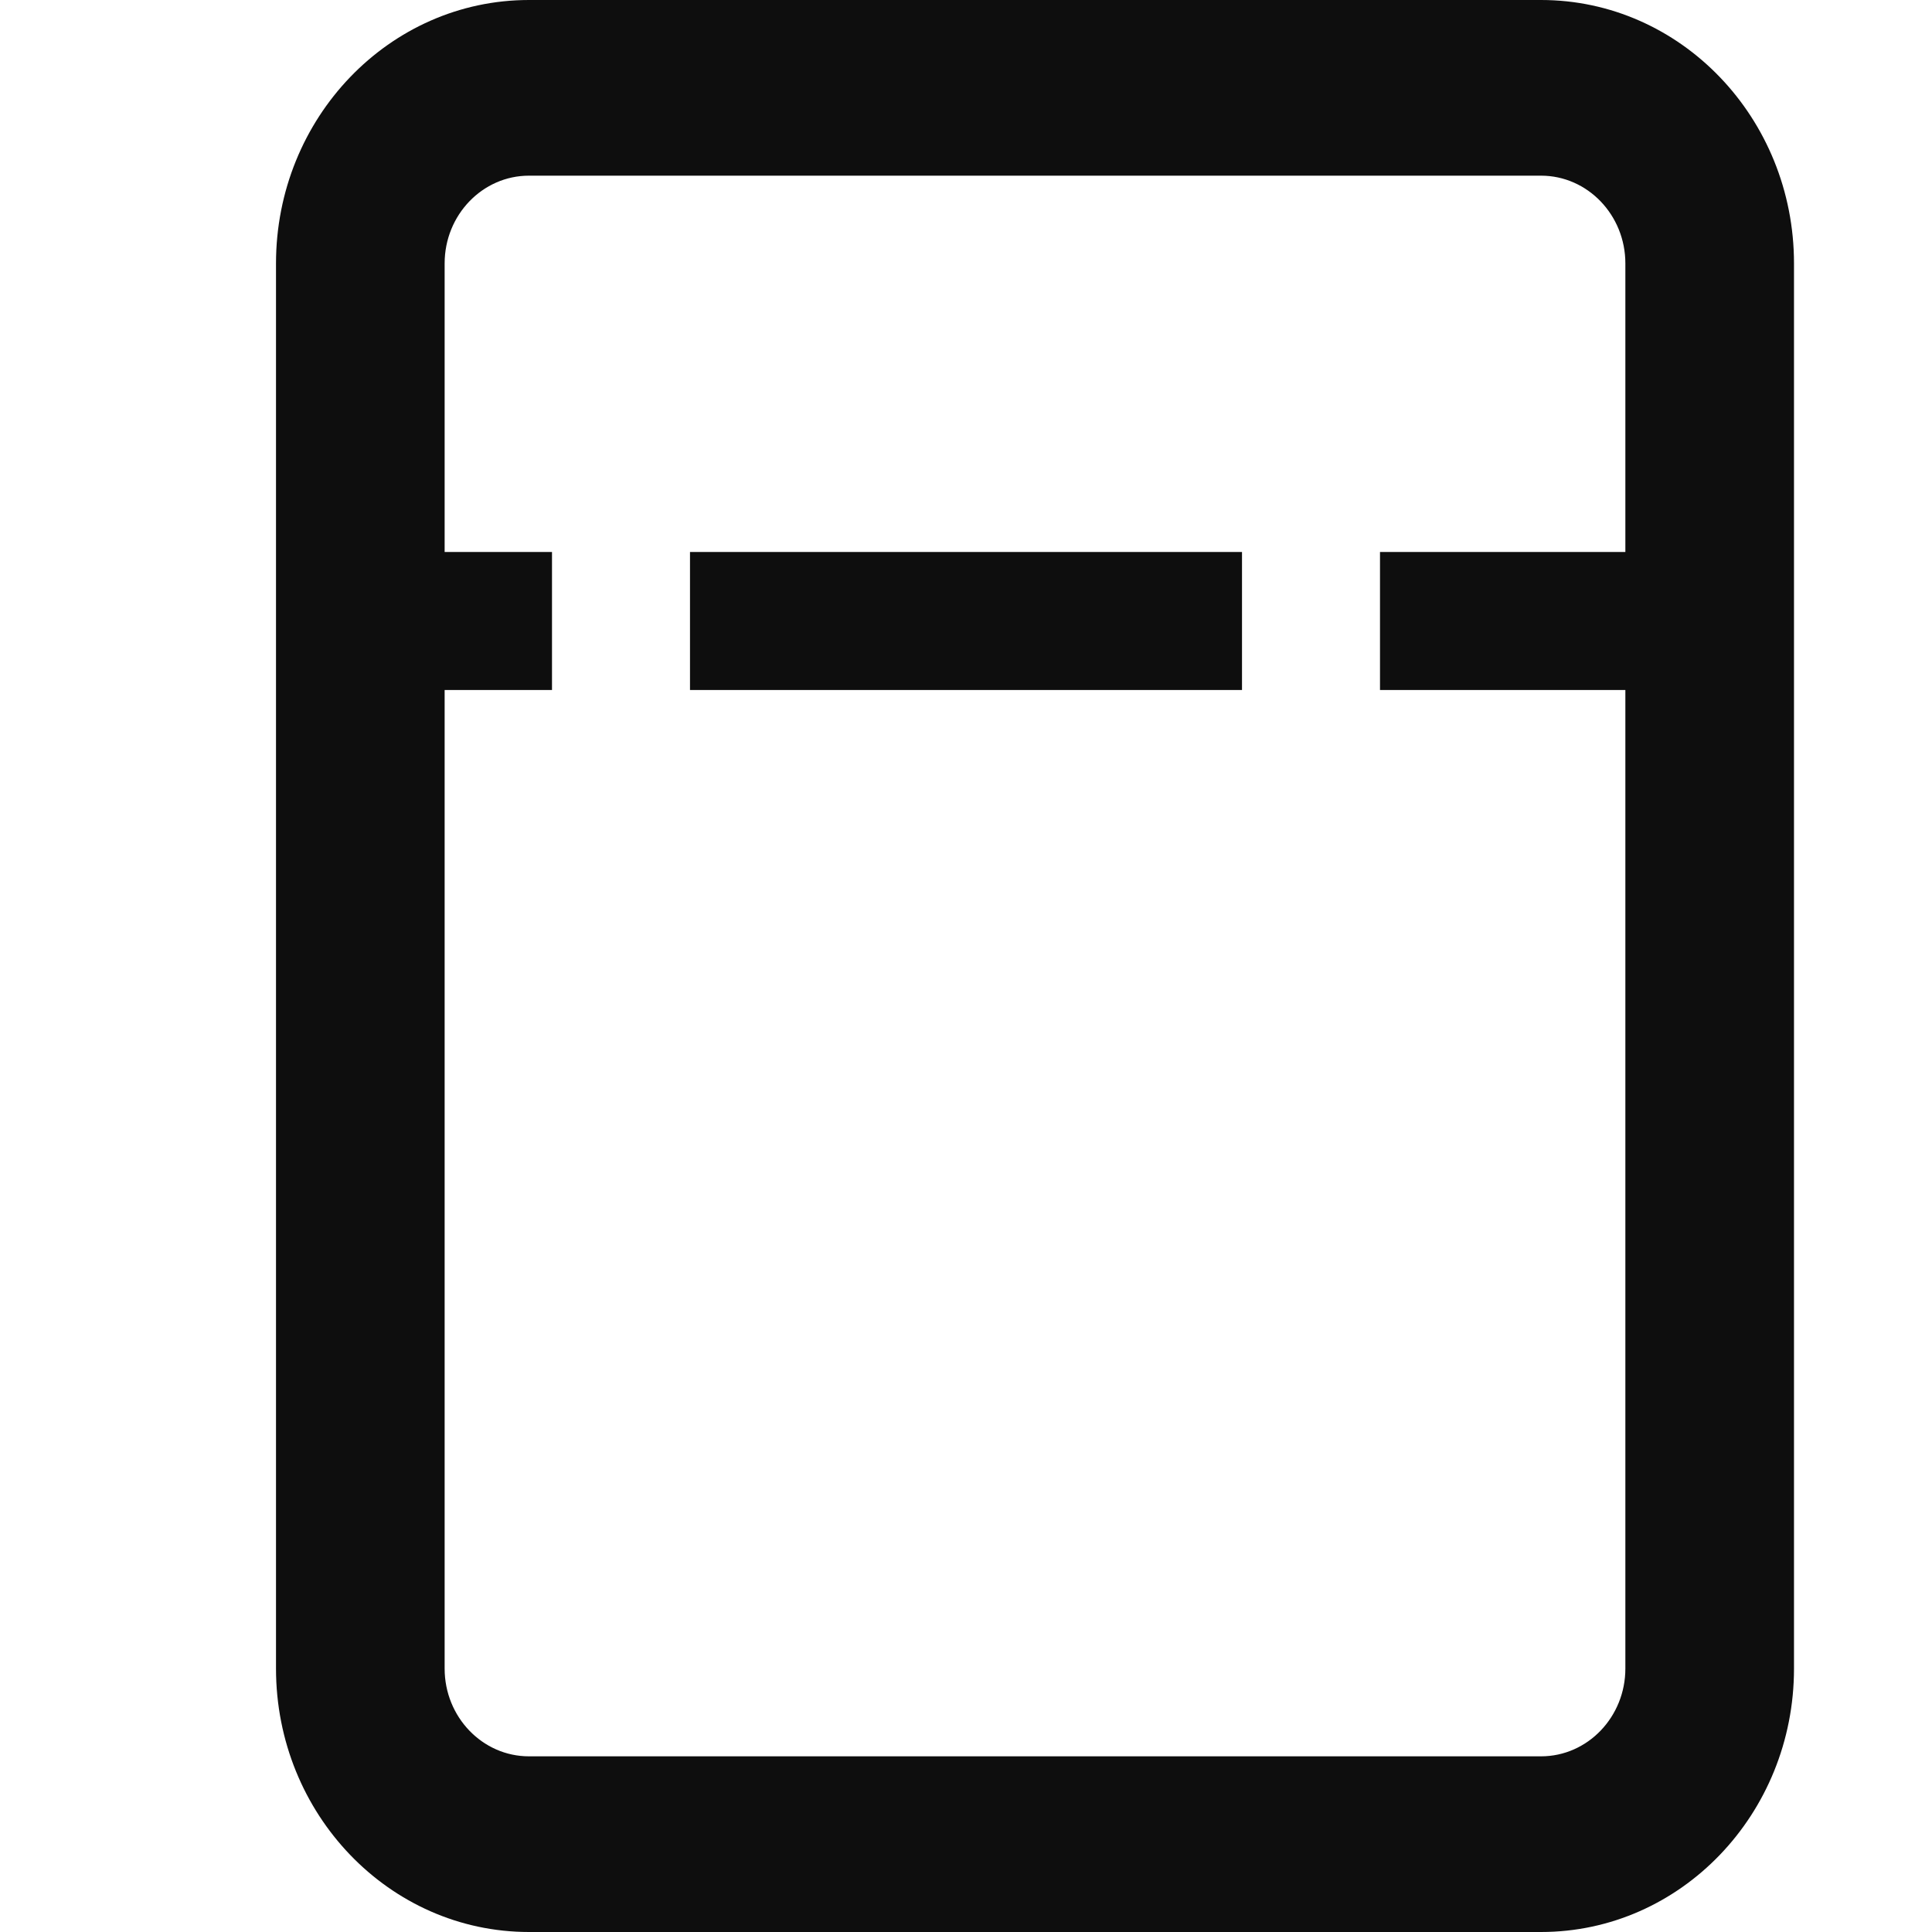<?xml version="1.0" encoding="UTF-8"?>
<svg width="14px" height="14px" viewBox="0 0 14 14" version="1.1" xmlns="http://www.w3.org/2000/svg" xmlns:xlink="http://www.w3.org/1999/xlink">
    <!-- Generator: Sketch 51.2 (57519) - http://www.bohemiancoding.com/sketch -->
    <title>ic/ticket</title>
    <desc>Created with Sketch.</desc>
    <defs>
        <path d="M10,4 L12,4 L12,5 L10,5 L10,4 Z M5,4 L9,4 L9,5 L5,5 L5,4 Z M2,4 L4,4 L4,5 L2,5 L2,4 Z M3.833,1.273 C3.496,1.273 3.222,1.558 3.222,1.909 L3.222,12.091 C3.222,12.442 3.496,12.727 3.833,12.727 L11.167,12.727 C11.504,12.727 11.778,12.442 11.778,12.091 L11.778,1.909 C11.778,1.558 11.504,1.273 11.167,1.273 L3.833,1.273 Z M3.833,0 L11.167,0 C12.179,-2.11951668e-16 13,0.855 13,1.909 L13,12.091 C13,13.145 12.179,14 11.167,14 L3.833,14 C2.821,14 2,13.145 2,12.091 L2,1.909 C2,0.855 2.821,2.11951668e-16 3.833,0 Z" id="path-1"></path>
    </defs>
    <g id="ic/ticket" stroke="none" stroke-width="1" fill="none" fill-rule="evenodd">
        <mask id="mask-2" fill="white">
            <use xlink:href="#path-1"></use>
        </mask>
        <use id="Rectangle-path" fill="#0E0E0E" fill-rule="nonzero" xlink:href="#path-1"></use>
    </g>
</svg>